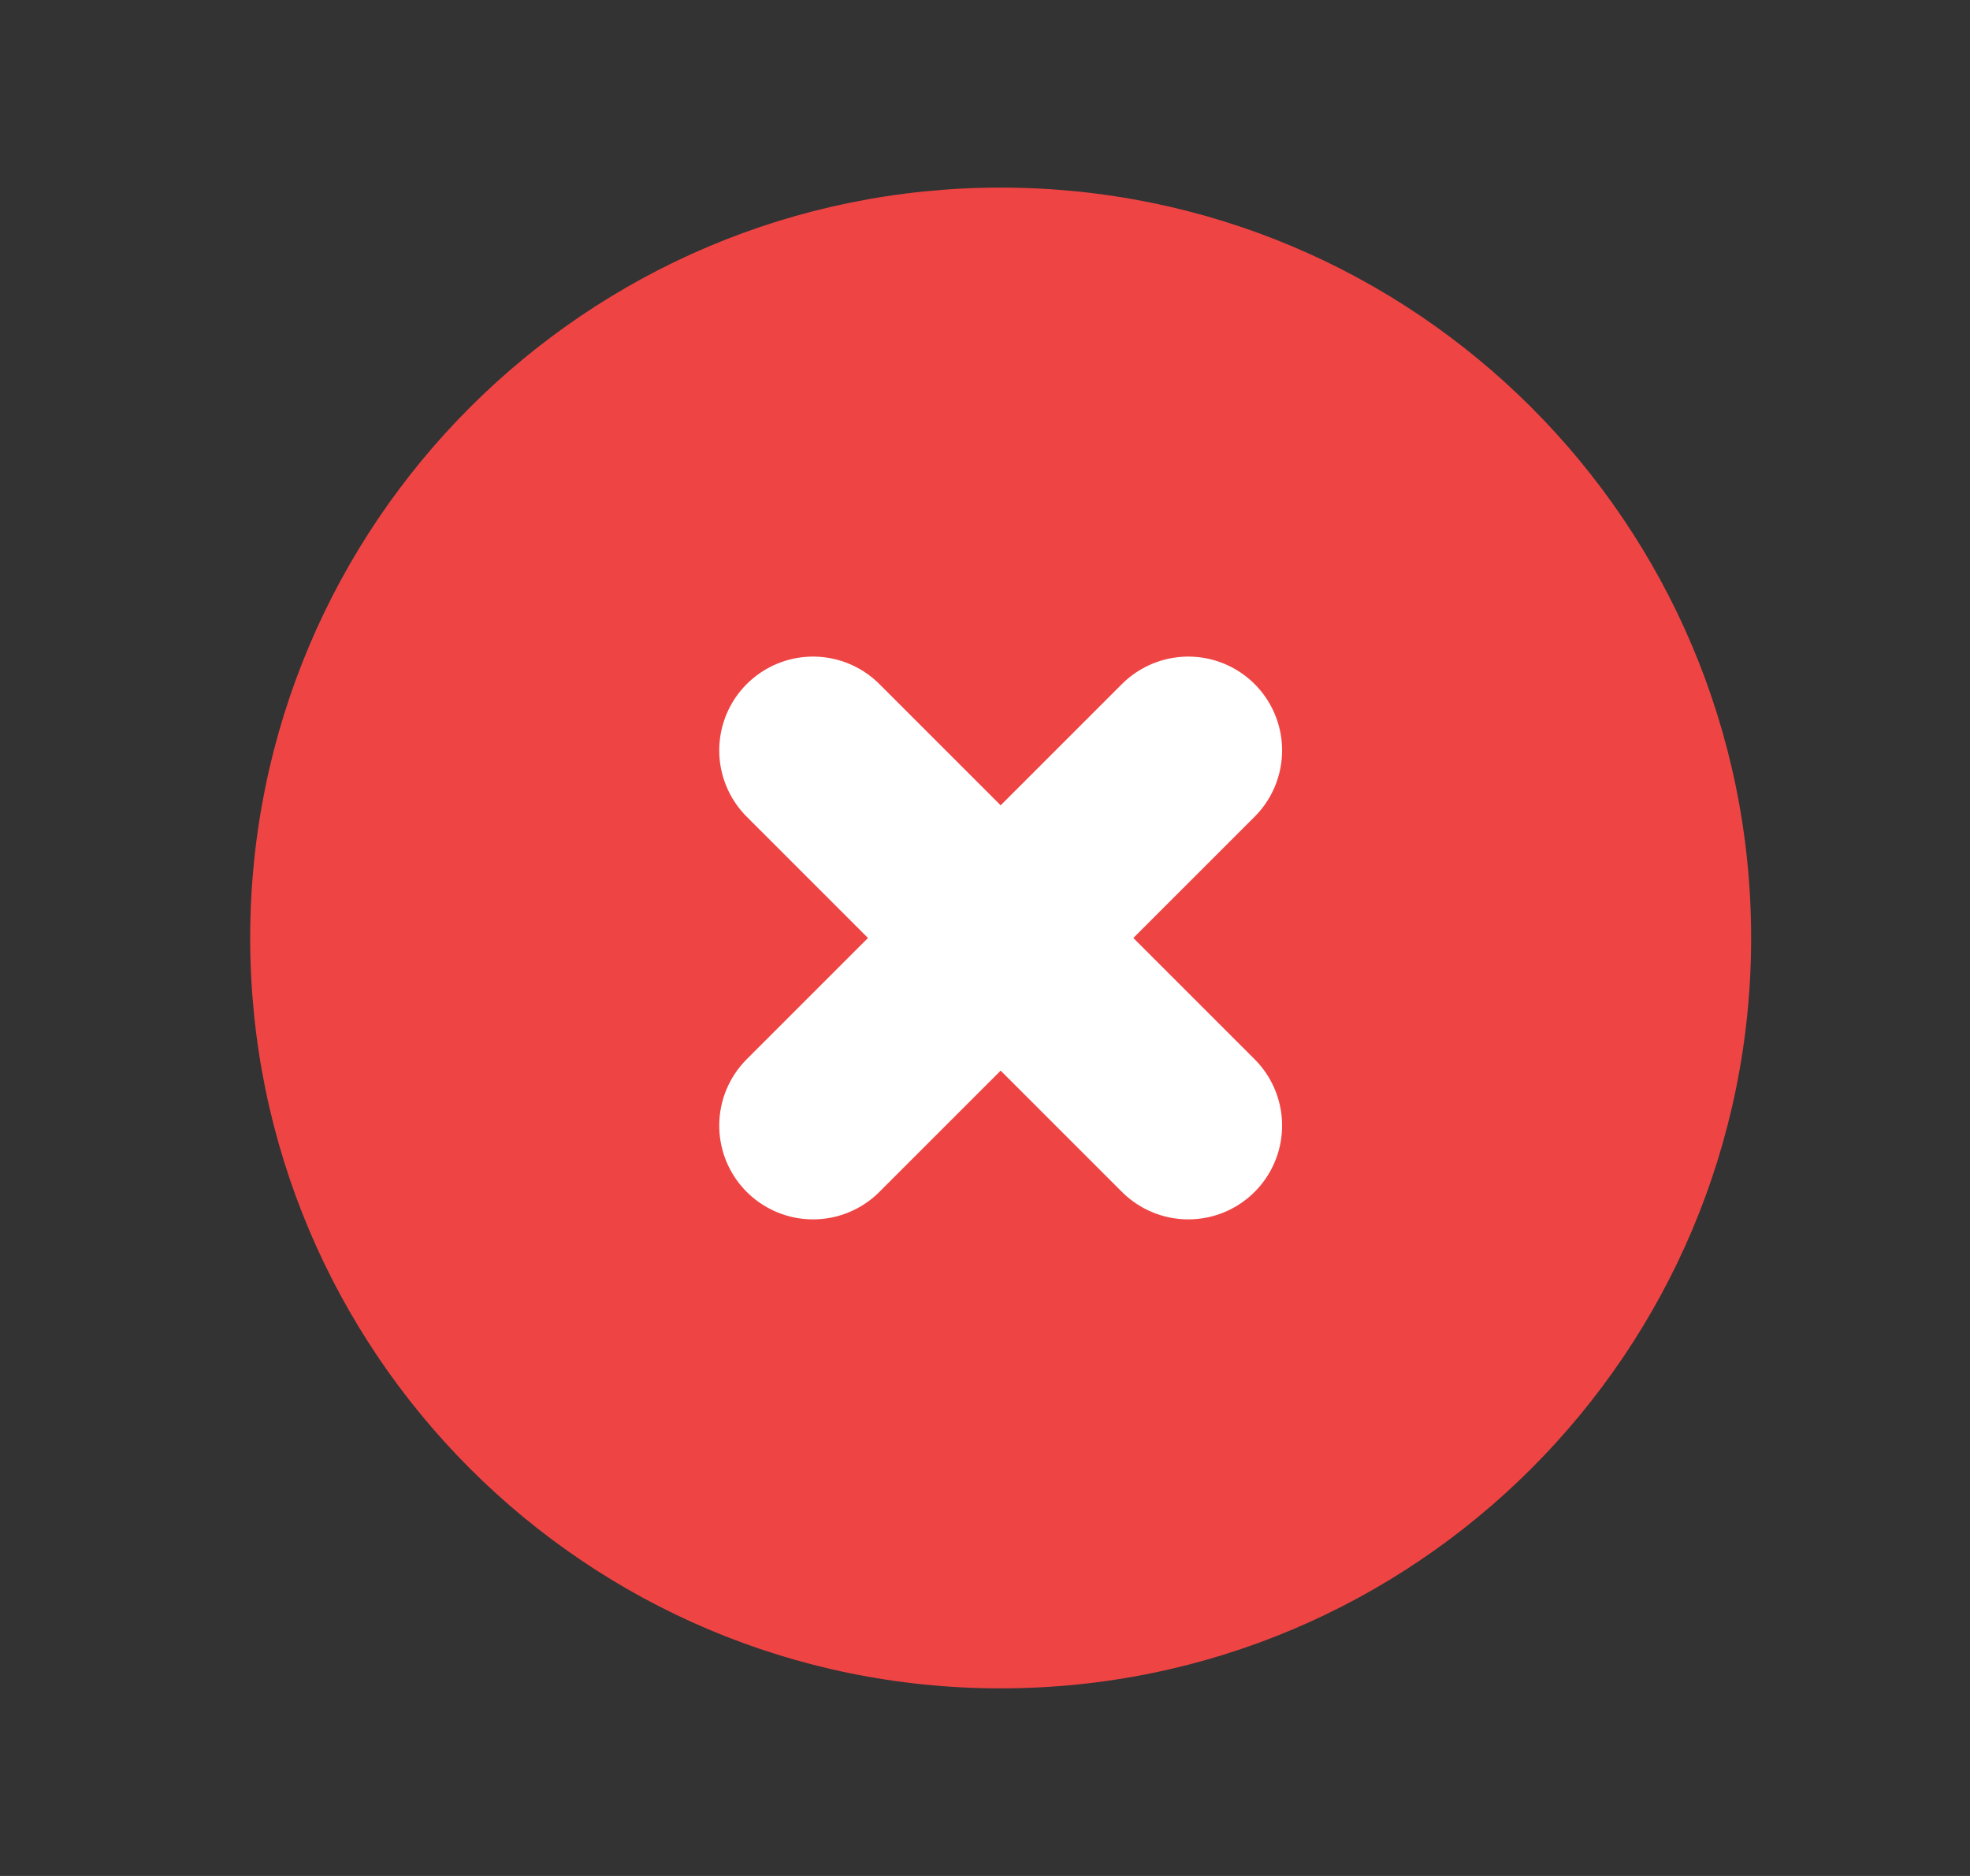 <svg width="21" height="20" viewBox="0 0 21 20" fill="none" xmlns="http://www.w3.org/2000/svg">
<rect x="0" y="0" width="21" height="20" fill="#333333" stroke="none"/>
<path d="M10.667 18C15.085 18 18.667 14.418 18.667 10C18.667 5.582 15.085 2 10.667 2C6.248 2 2.667 5.582 2.667 10C2.667 14.418 6.248 18 10.667 18Z" fill="#EF4444"/>
<path d="M8.667 8L12.667 12M12.667 8L8.667 12" stroke="white" stroke-width="2" stroke-linecap="round"/>
</svg>
